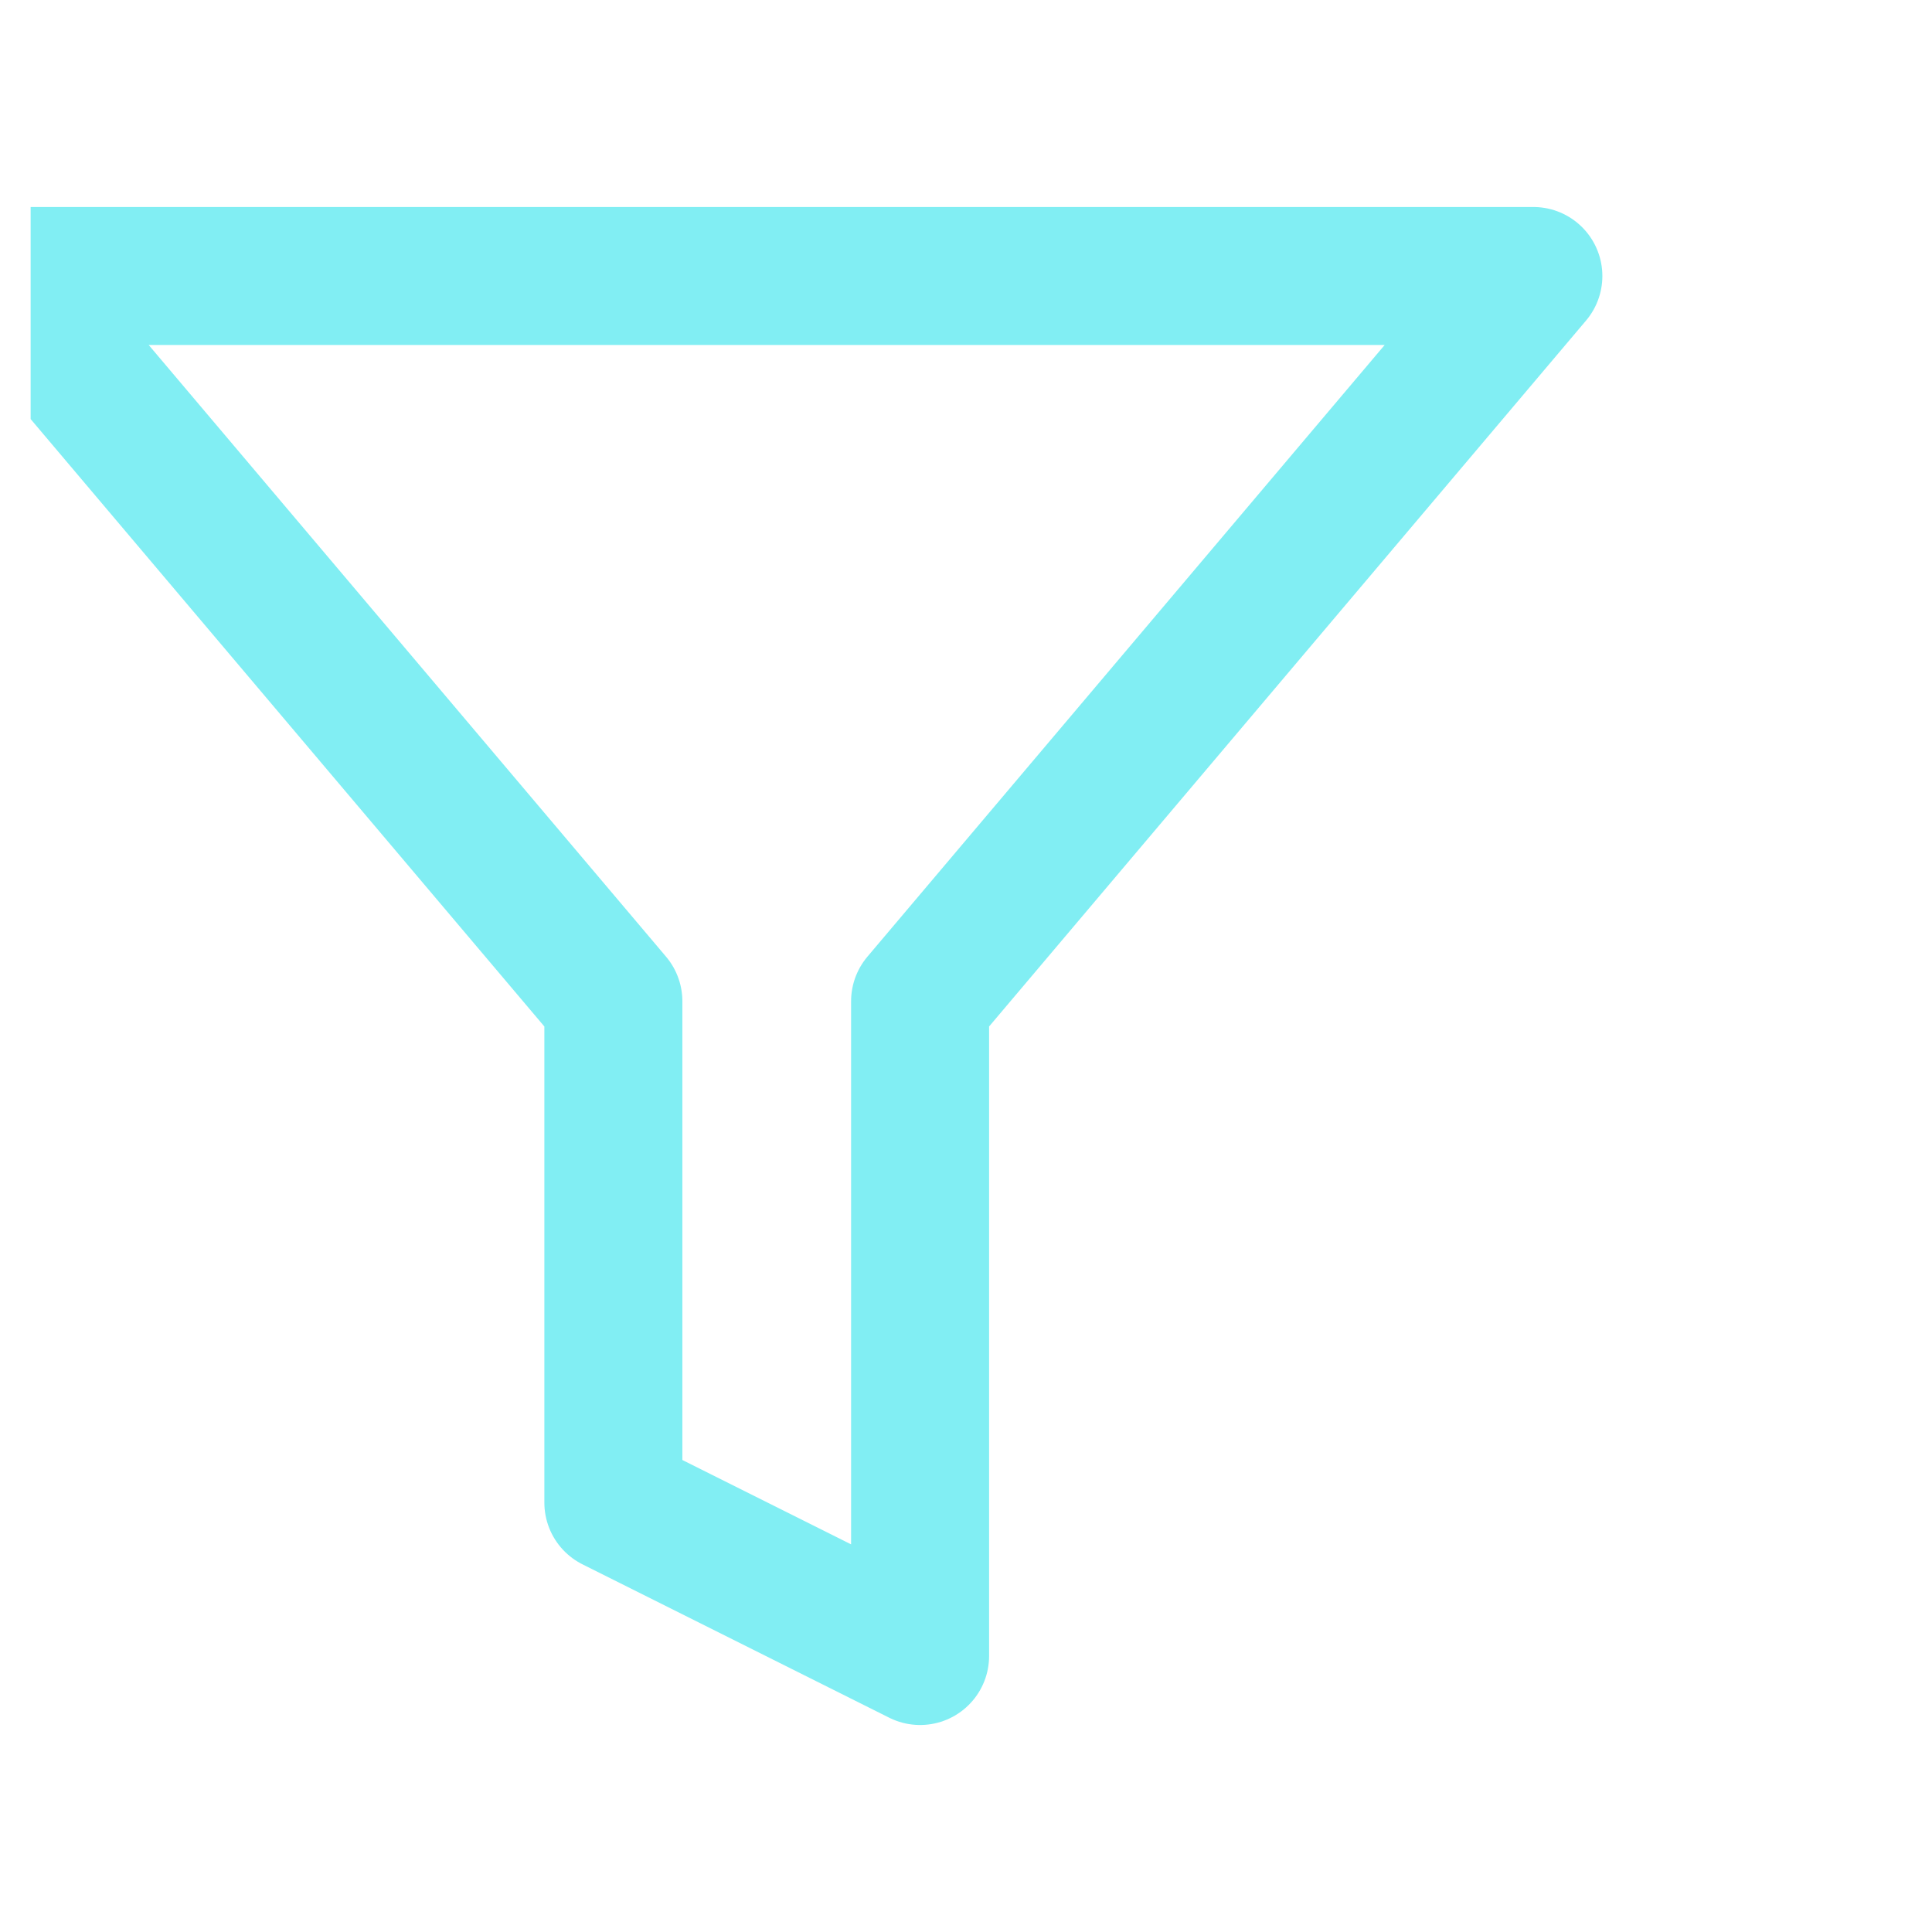 <svg
  width="21"
  height="21"
  viewBox="0 0 21 21"
  fill="none"
  xmlns="http://www.w3.org/2000/svg"
>
  <g clip-path="url(#clip0_561_18)">
    <path
      d="M16.667 3H0L6.667 10.883V16.333L10.001 18V10.883L16.667 3Z"
      stroke="#81EEF3"
      stroke-width="1.5"
      stroke-linecap="round"
      stroke-linejoin="round"
    />
  </g>
  <defs>
    <clipPath id="clip0_561_18">
      <rect
        width="20"
        height="20"
        fill="white"
        transform="translate(0.333 0.5)"
      />
    </clipPath>
  </defs>
</svg>
